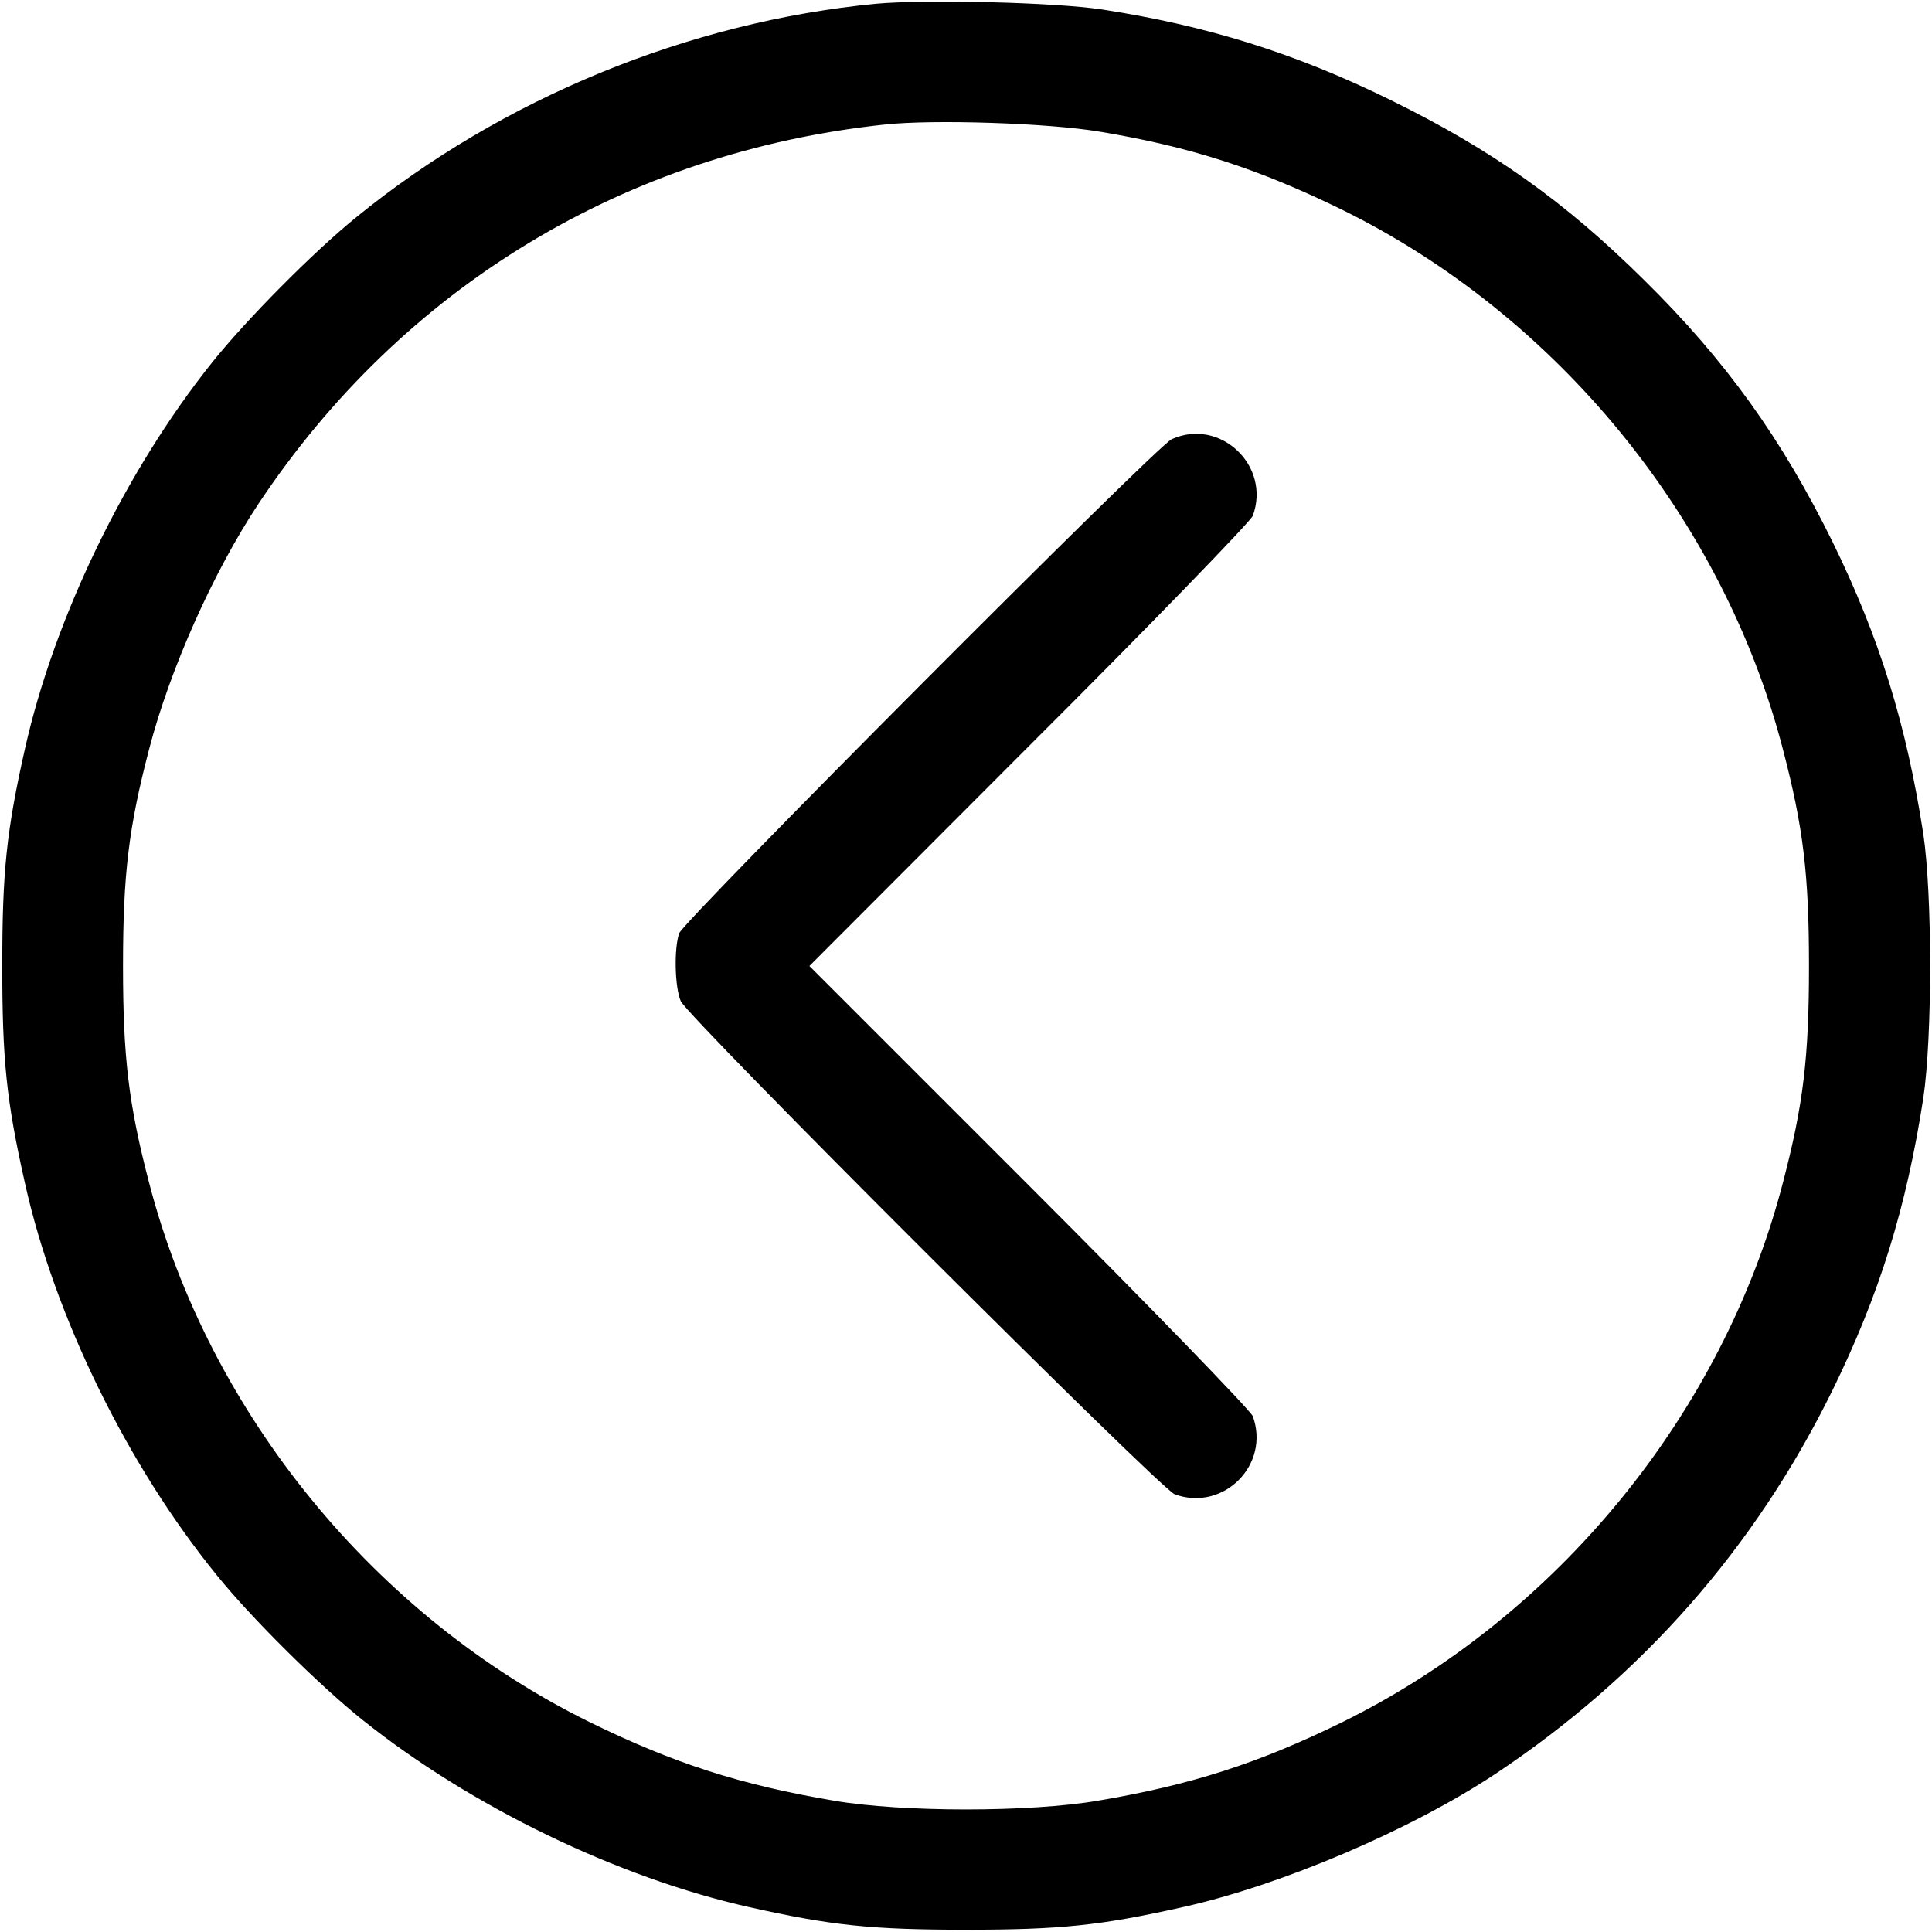 <?xml version="1.0" standalone="no"?>
<!DOCTYPE svg PUBLIC "-//W3C//DTD SVG 20010904//EN"
 "http://www.w3.org/TR/2001/REC-SVG-20010904/DTD/svg10.dtd">
<svg version="1.0" xmlns="http://www.w3.org/2000/svg"
 width="512pt" height="512pt" viewBox="0 0 512 512"
 preserveAspectRatio="xMidYMid meet">

<g transform="translate(0,512) scale(0.1,-0.1)"
fill="currentColor" stroke="none">
<path d="M2321 5110 c-497 -48 -990 -251 -1376 -565 -114 -92 -294 -274 -384
-387 -229 -287 -417 -675 -495 -1023 -49 -218 -60 -325 -60 -575 0 -250 11
-357 60 -575 79 -355 272 -749 509 -1040 92 -114 274 -294 387 -384 287 -229
675 -417 1023 -495 218 -49 325 -60 575 -60 250 0 357 11 575 60 261 58 603
204 828 353 389 259 688 599 893 1016 125 255 196 484 241 775 24 161 24 539
0 700 -45 291 -116 520 -241 775 -134 272 -283 480 -498 692 -211 209 -404
346 -673 478 -252 124 -486 197 -765 240 -126 19 -468 27 -599 15z m594 -339
c240 -40 419 -98 640 -206 570 -280 1011 -818 1170 -1431 54 -207 69 -331 69
-574 0 -243 -15 -367 -69 -574 -159 -613 -600 -1151 -1170 -1431 -221 -108
-397 -165 -645 -207 -180 -31 -520 -31 -700 0 -248 42 -424 99 -645 207 -570
280 -1011 818 -1170 1431 -54 207 -69 331 -69 574 0 243 15 367 69 574 55 212
170 470 290 651 382 574 972 932 1660 1005 129 14 434 4 570 -19z"/>
<path d="M3105 3956 c-41 -19 -1291 -1274 -1305 -1309 -14 -40 -12 -142 4
-180 18 -42 1271 -1293 1309 -1307 129 -47 254 78 207 207 -6 15 -270 288
-593 611 l-582 582 582 583 c323 322 587 595 593 610 49 133 -87 261 -215 203z"/>
</g>
</svg>
